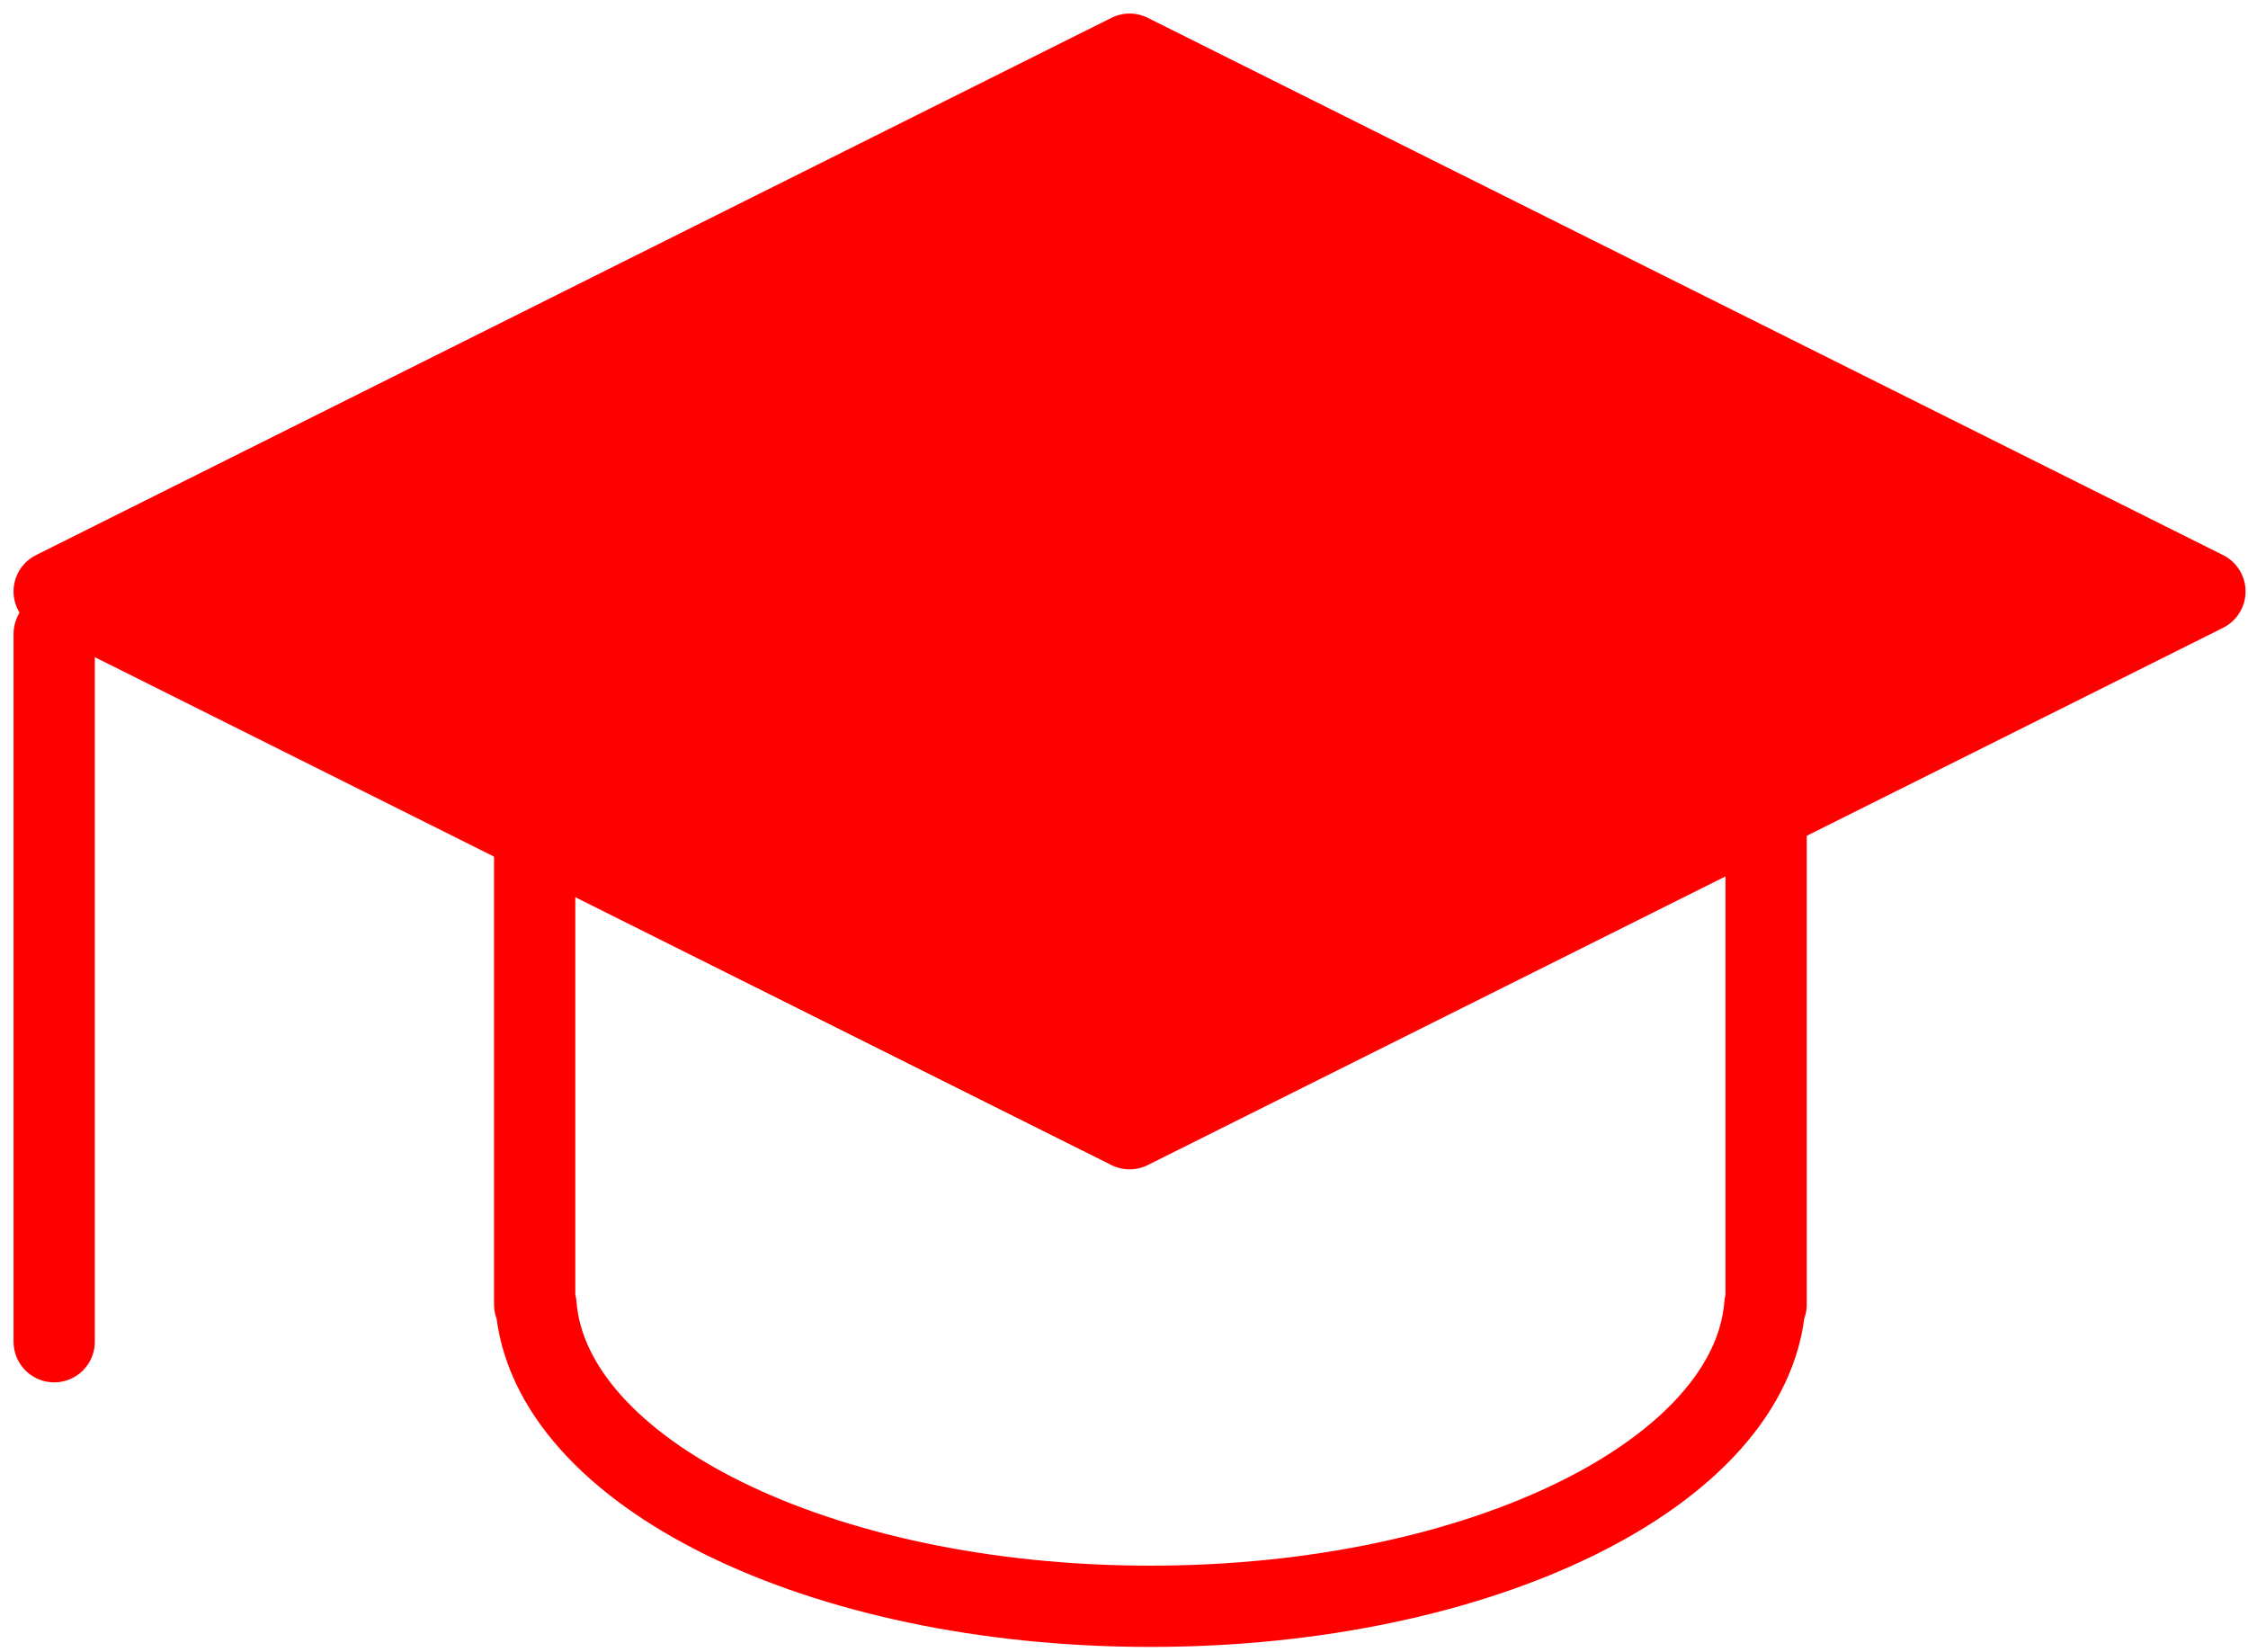 <svg width="83" height="61" viewBox="0 0 83 61" fill="none" xmlns="http://www.w3.org/2000/svg">
<g id="Group 1261154146">
<path id="Path 92" d="M19.741 16.607V48.161H19.788C20.267 54.349 30.228 59.301 42.475 59.301C54.723 59.301 64.684 54.355 65.163 48.161H65.208V16.607H19.741Z" stroke="#FE0000" stroke-width="3" stroke-linecap="round" stroke-linejoin="round"/>
<path id="Path 93" d="M81.41 21.835L41.707 41.67L2 21.835L41.707 2L81.41 21.835Z" fill="#FE0000" stroke="#FE0000" stroke-width="3" stroke-linecap="round" stroke-linejoin="round"/>
<path id="Line 40" d="M2.001 49.534V23.403" stroke="#FE0000" stroke-width="3" stroke-linecap="round" stroke-linejoin="round"/>
</g>
</svg>
